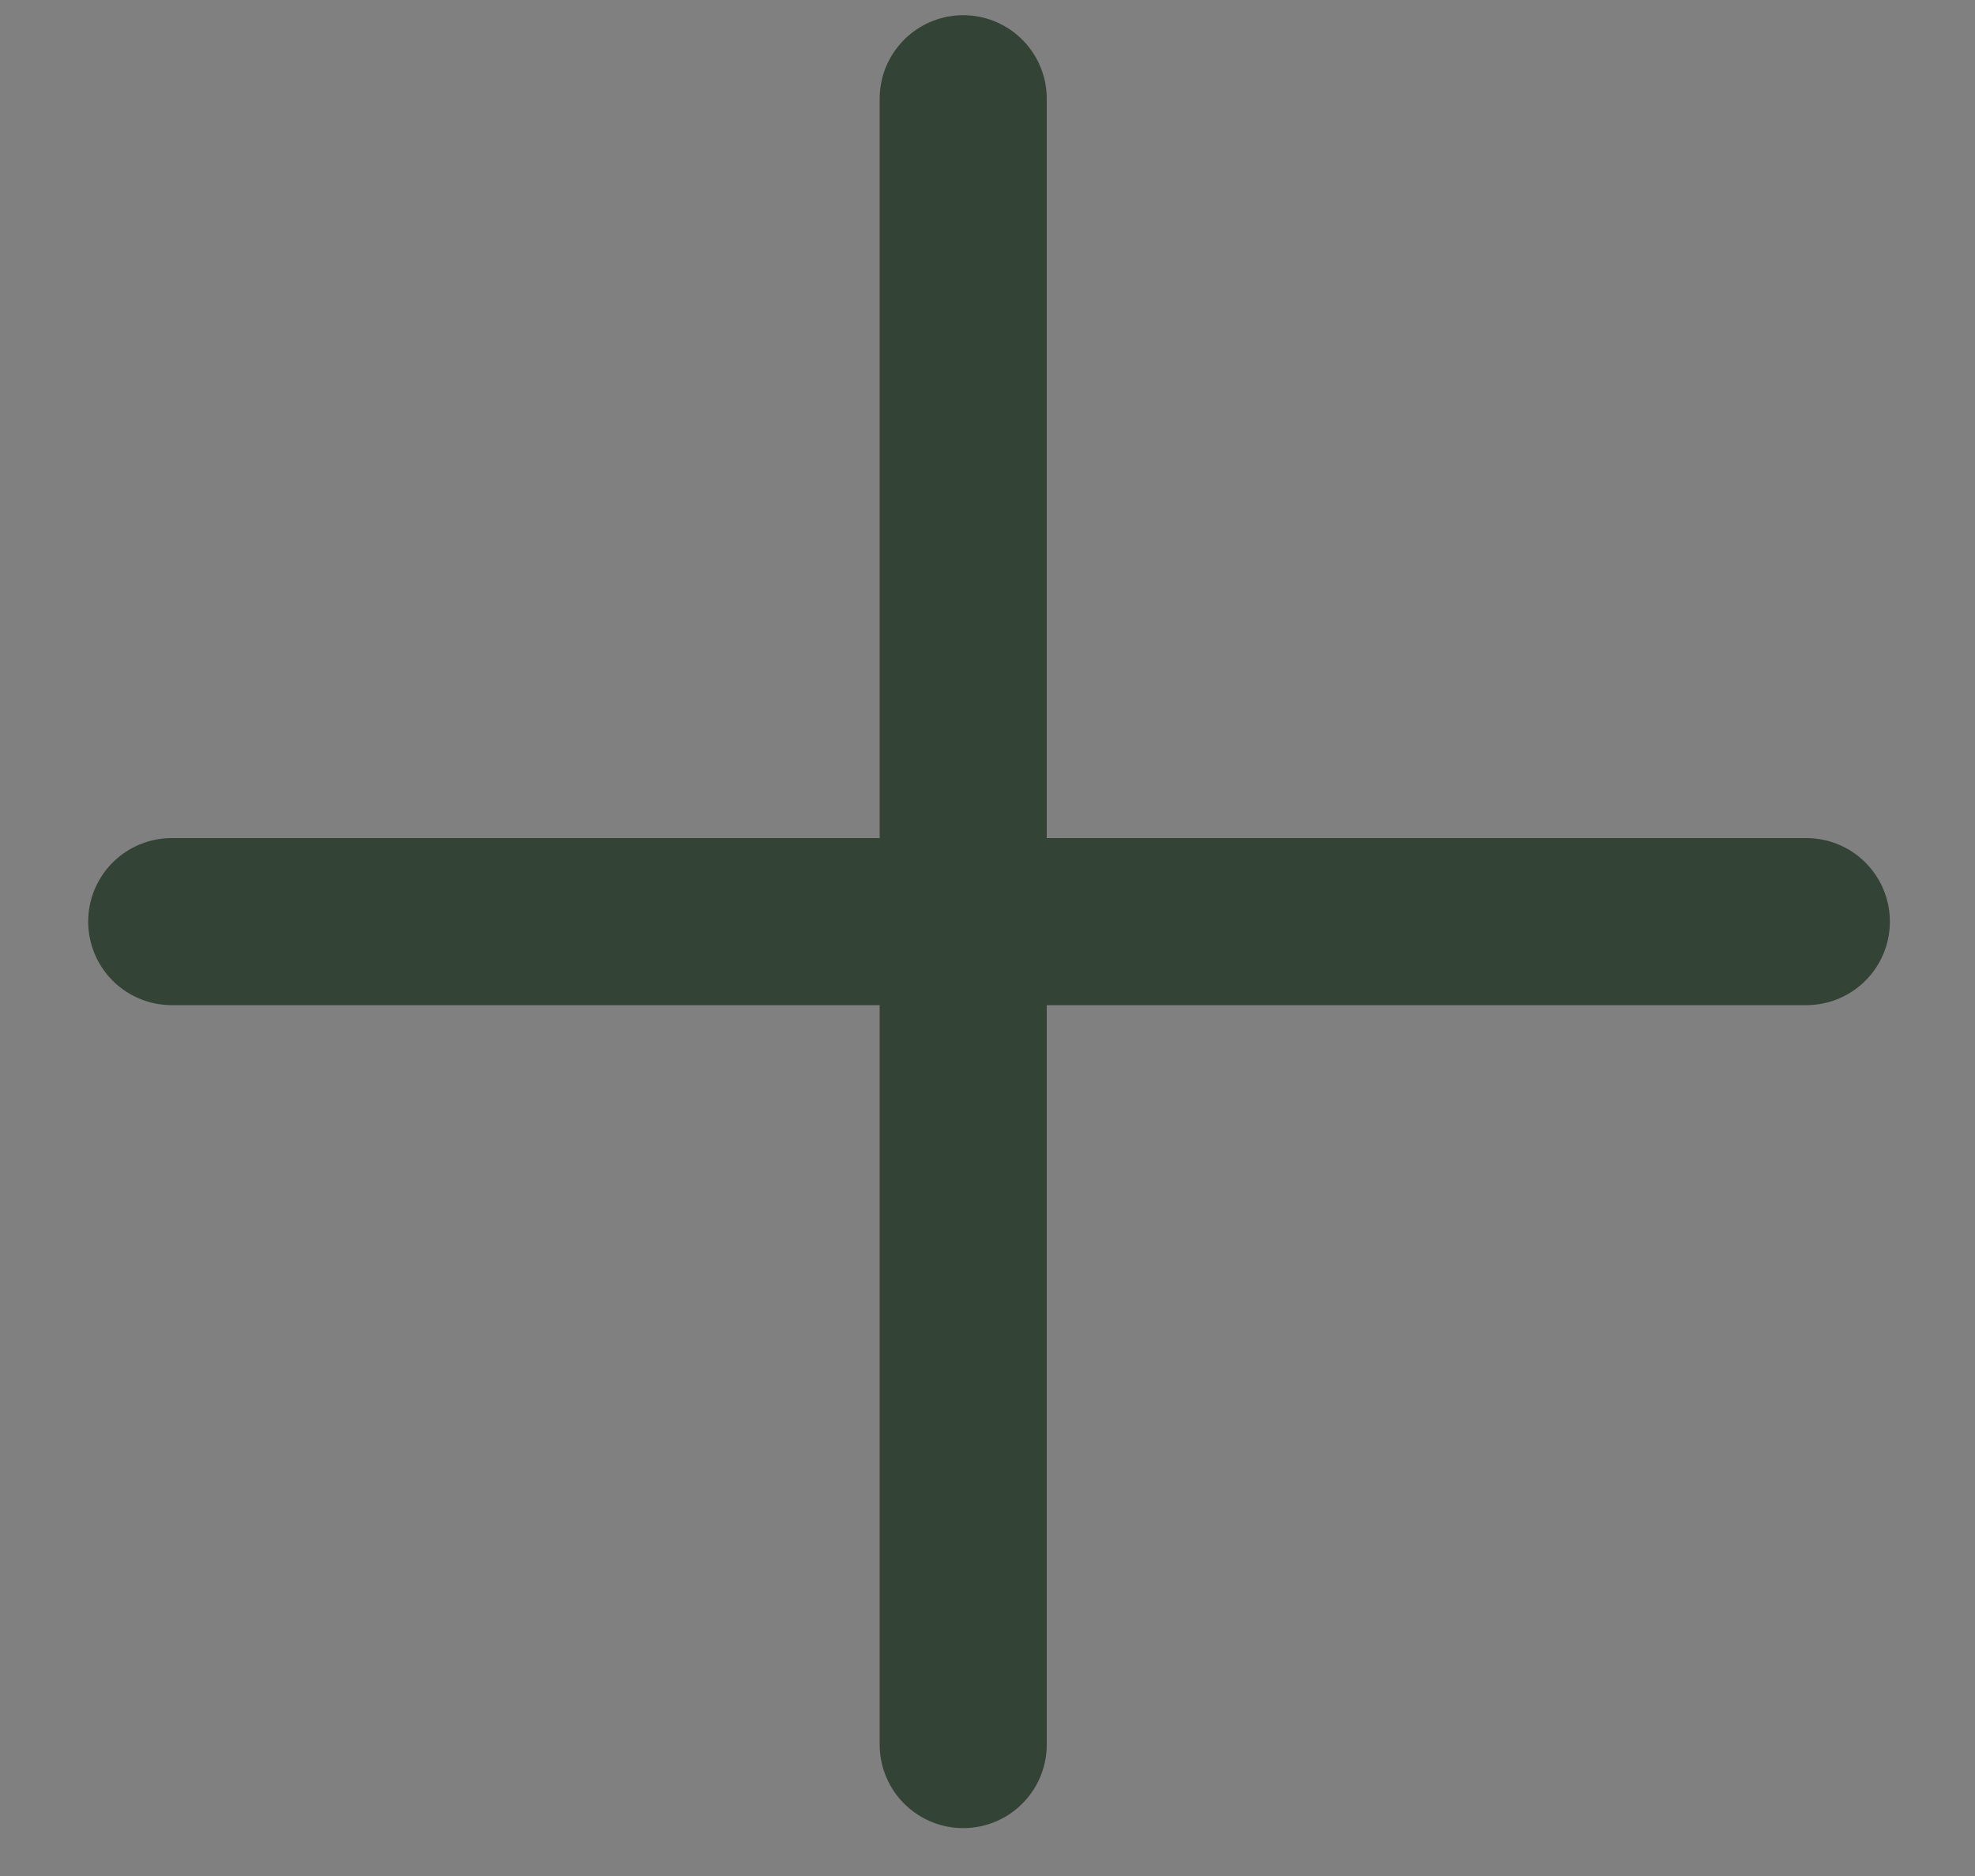 <svg width="20" height="19" viewBox="0 0 20 19" fill="none" xmlns="http://www.w3.org/2000/svg">
<rect x="0" y="0" width="20" height="19" fill="#808080" stroke="none"/>
<path d="M9.754 1L9.754 17.669ZM1.739 9.334H18.292Z" fill="#F0FFF5"/>
<path d="M9.754 1L9.754 17.669M1.739 9.334H18.292" stroke="#001C04" stroke-opacity="0.6" stroke-width="1.692" stroke-linecap="round" stroke-linejoin="round"/>
</svg>
